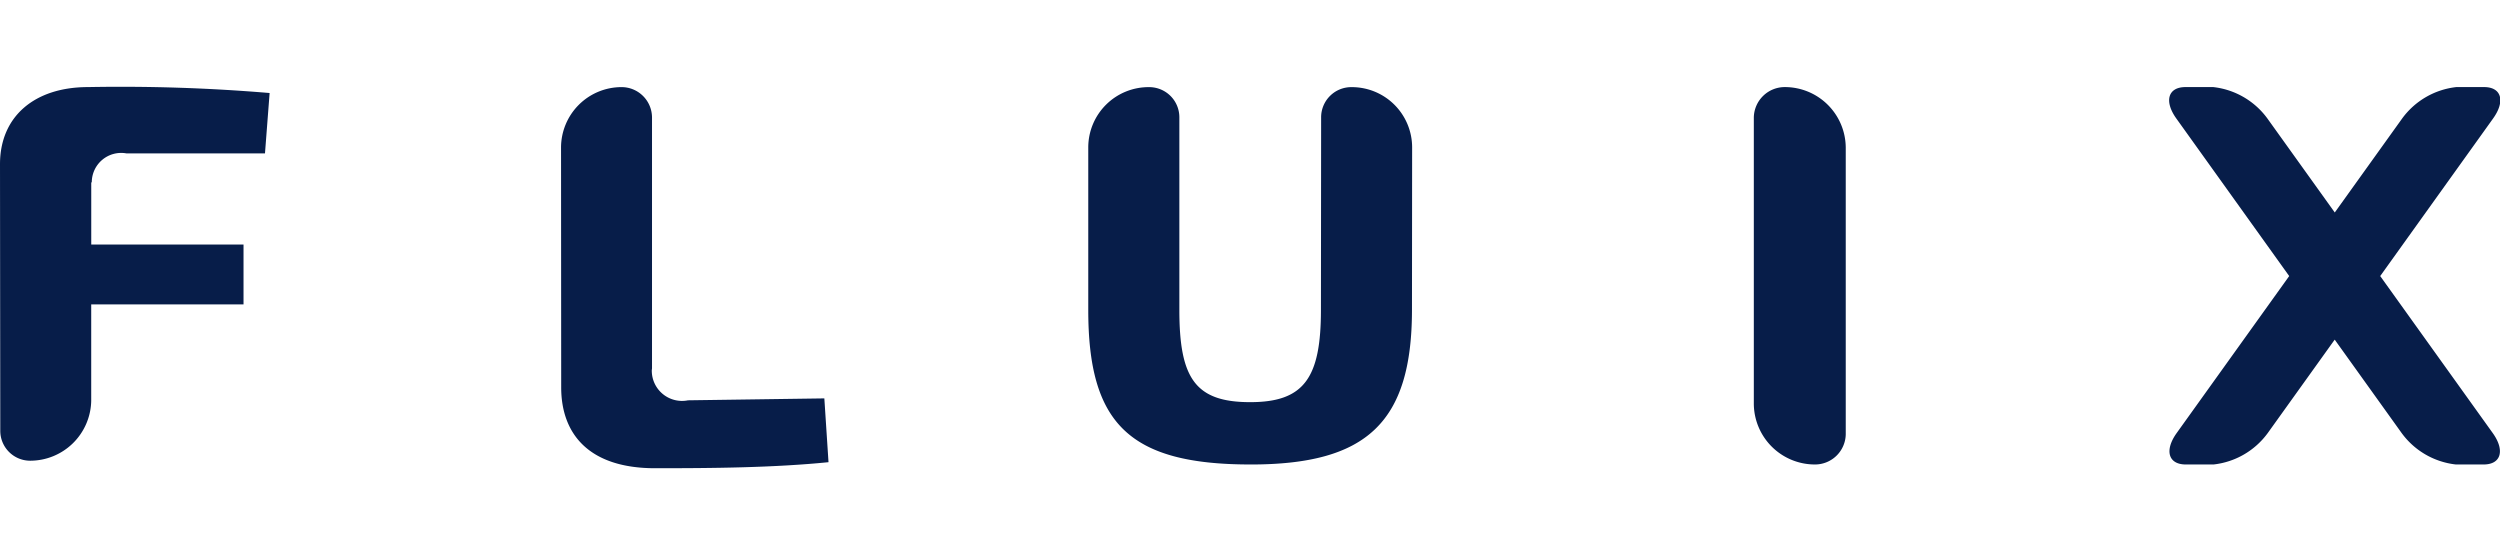 <?xml version="1.0" ?>
<svg xmlns="http://www.w3.org/2000/svg" viewBox="0 0 144 32">
	<path d="m975.6 87.844-6.5 9.073 6.481 9.042c.717 1 .482 1.811-.525 1.811h-1.6a4.474 4.474 0 0 1 -3.121-1.811l-3.856-5.38-3.856 5.38a4.474 4.474 0 0 1 -3.121 1.811h-1.6c-1.007 0-1.242-.811-.525-1.811l6.481-9.042-6.5-9.073c-.717-1-.482-1.812.525-1.812h1.6a4.473 4.473 0 0 1 3.121 1.812l3.879 5.411 3.879-5.411a4.473 4.473 0 0 1 3.121-1.812h1.6c1.003 0 1.238.811.517 1.812zm-39.059 19.926a3.519 3.519 0 0 1 -3.521-3.478v-16.521a1.783 1.783 0 0 1 1.788-1.739 3.508 3.508 0 0 1 3.507 3.478v16.522a1.771 1.771 0 0 1 -1.774 1.738zm-32.505 0c-7.024 0-9.352-2.382-9.352-8.905v-9.376a3.475 3.475 0 0 1 3.5-3.454 1.737 1.737 0 0 1 1.747 1.727v11.1c0 3.926.9 5.318 4.079 5.318 3.106 0 4.076-1.392 4.076-5.318l.011-11.1a1.737 1.737 0 0 1 1.748-1.727 3.474 3.474 0 0 1 3.494 3.454l-.009 9.376c-.005 6.524-2.641 8.906-9.294 8.906zm-39.711-4.44-.009-13.807a3.487 3.487 0 0 1 3.484-3.489 1.755 1.755 0 0 1 1.756 1.745v14.448c0 .043-.013.084-.013.129a1.742 1.742 0 0 0 2.089 1.718l7.85-.111.24 3.675c-3.147.316-6.636.348-9.988.348-3.801.001-5.409-1.963-5.409-4.655zm-25.051-13.48a1.693 1.693 0 0 0 -1.987 1.656l-.031.03v3.564h8.771v3.448h-8.773v5.561a3.519 3.519 0 0 1 -3.521 3.444 1.722 1.722 0 0 1 -1.717-1.722l-.016-15.358c0-2.764 2.006-4.441 5.072-4.441a102.263 102.263 0 0 1 10.458.342l-.267 3.478h-7.986z" fill="#071d49" fill-rule="evenodd" transform="translate(-832 -81.016)"/>
</svg>